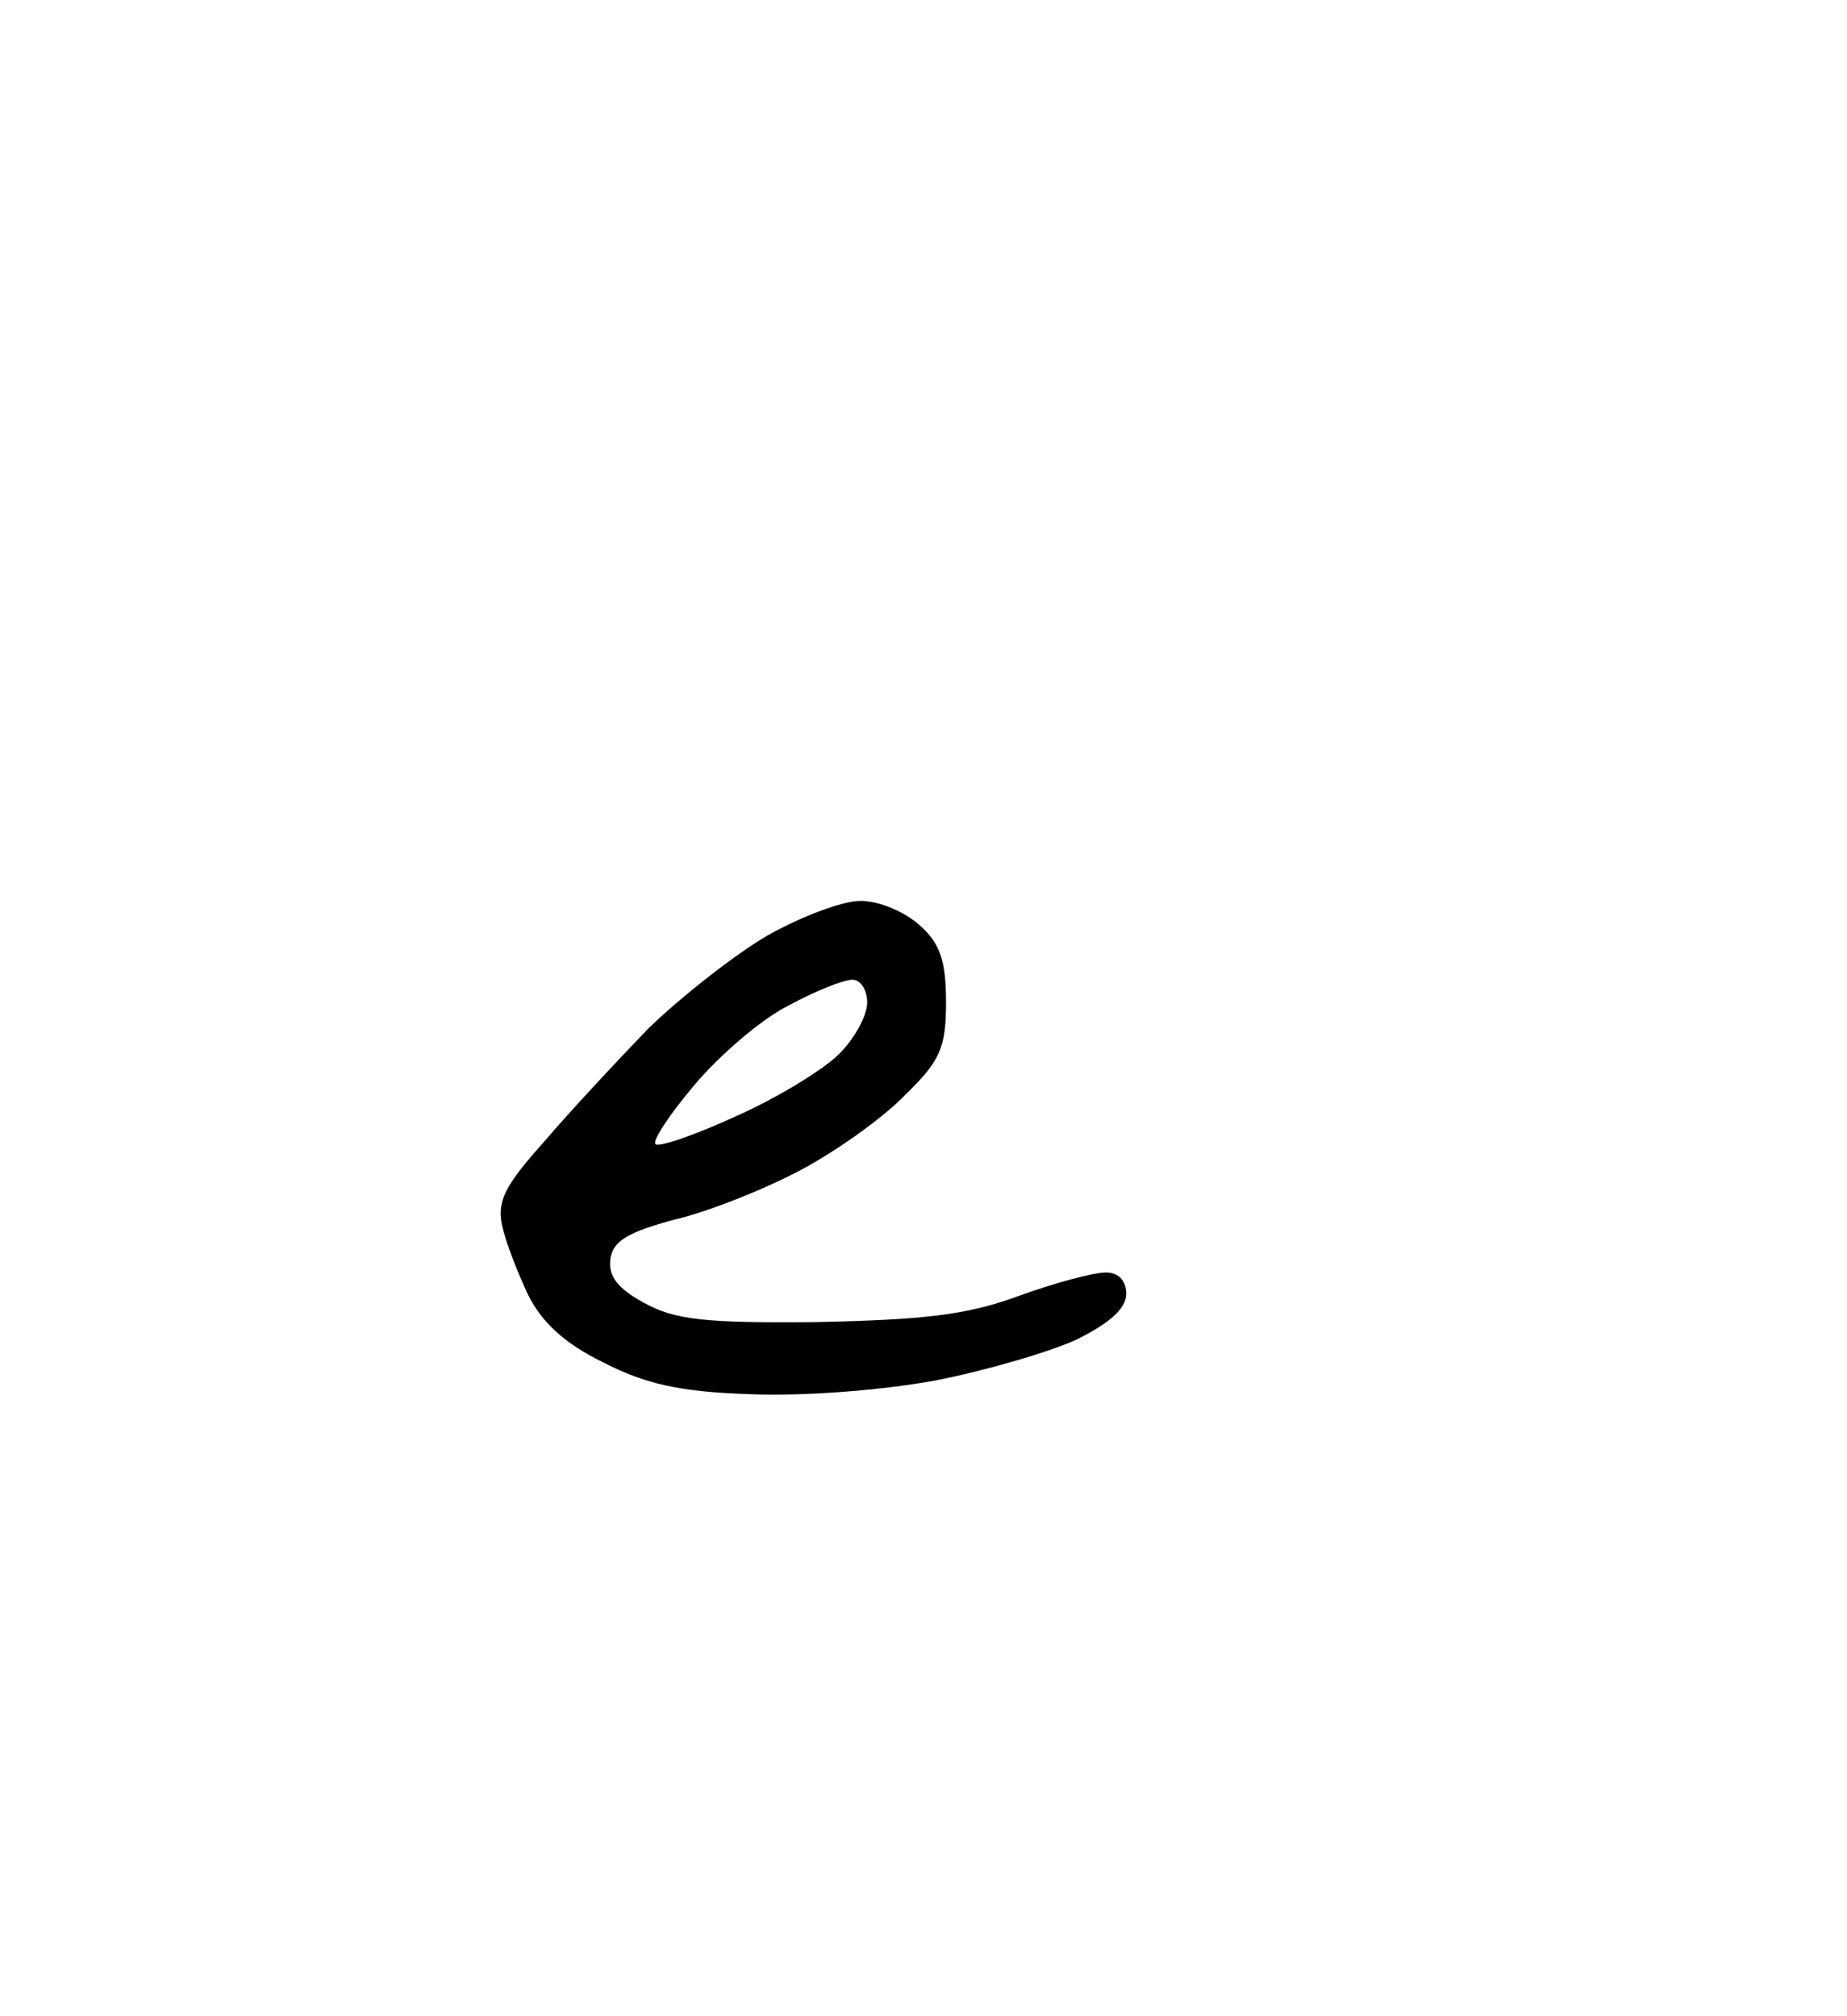 <?xml version="1.0" standalone="no"?>
<!DOCTYPE svg PUBLIC "-//W3C//DTD SVG 20010904//EN"
 "http://www.w3.org/TR/2001/REC-SVG-20010904/DTD/svg10.dtd">
<svg version="1.0" xmlns="http://www.w3.org/2000/svg"
 width="164pt" height="179pt" viewBox="0 0 164 179"
 preserveAspectRatio="xMidYMid meet">
<g transform="translate(0,179) scale(0.1,-0.1)"
fill="#000000" stroke="none">
<path d="M764 990 c-16 0 -53 -14 -83 -31 -29 -17 -76 -54 -105 -82 -28 -29
-70 -74 -93 -101 -35 -39 -42 -53 -37 -75 3 -14 14 -42 23 -61 12 -24 32 -43
67 -60 37 -19 68 -26 129 -28 47 -2 115 3 165 12 46 9 104 26 127 37 28 14 43
27 43 40 0 12 -7 19 -18 19 -11 0 -45 -9 -78 -21 -46 -17 -85 -21 -179 -23
-99 -1 -126 2 -153 17 -24 13 -32 24 -30 39 2 16 16 24 57 35 30 7 80 27 112
44 32 17 74 47 93 67 31 30 36 42 36 82 0 36 -5 52 -23 68 -13 12 -36 22 -53
22z m-7 -70 c7 0 13 -9 13 -20 0 -12 -11 -32 -25 -46 -14 -14 -55 -39 -91 -55
-37 -17 -69 -28 -72 -25 -3 3 13 27 35 53 22 26 59 58 83 70 24 13 49 23 57
23z"/>
</g>
</svg>
